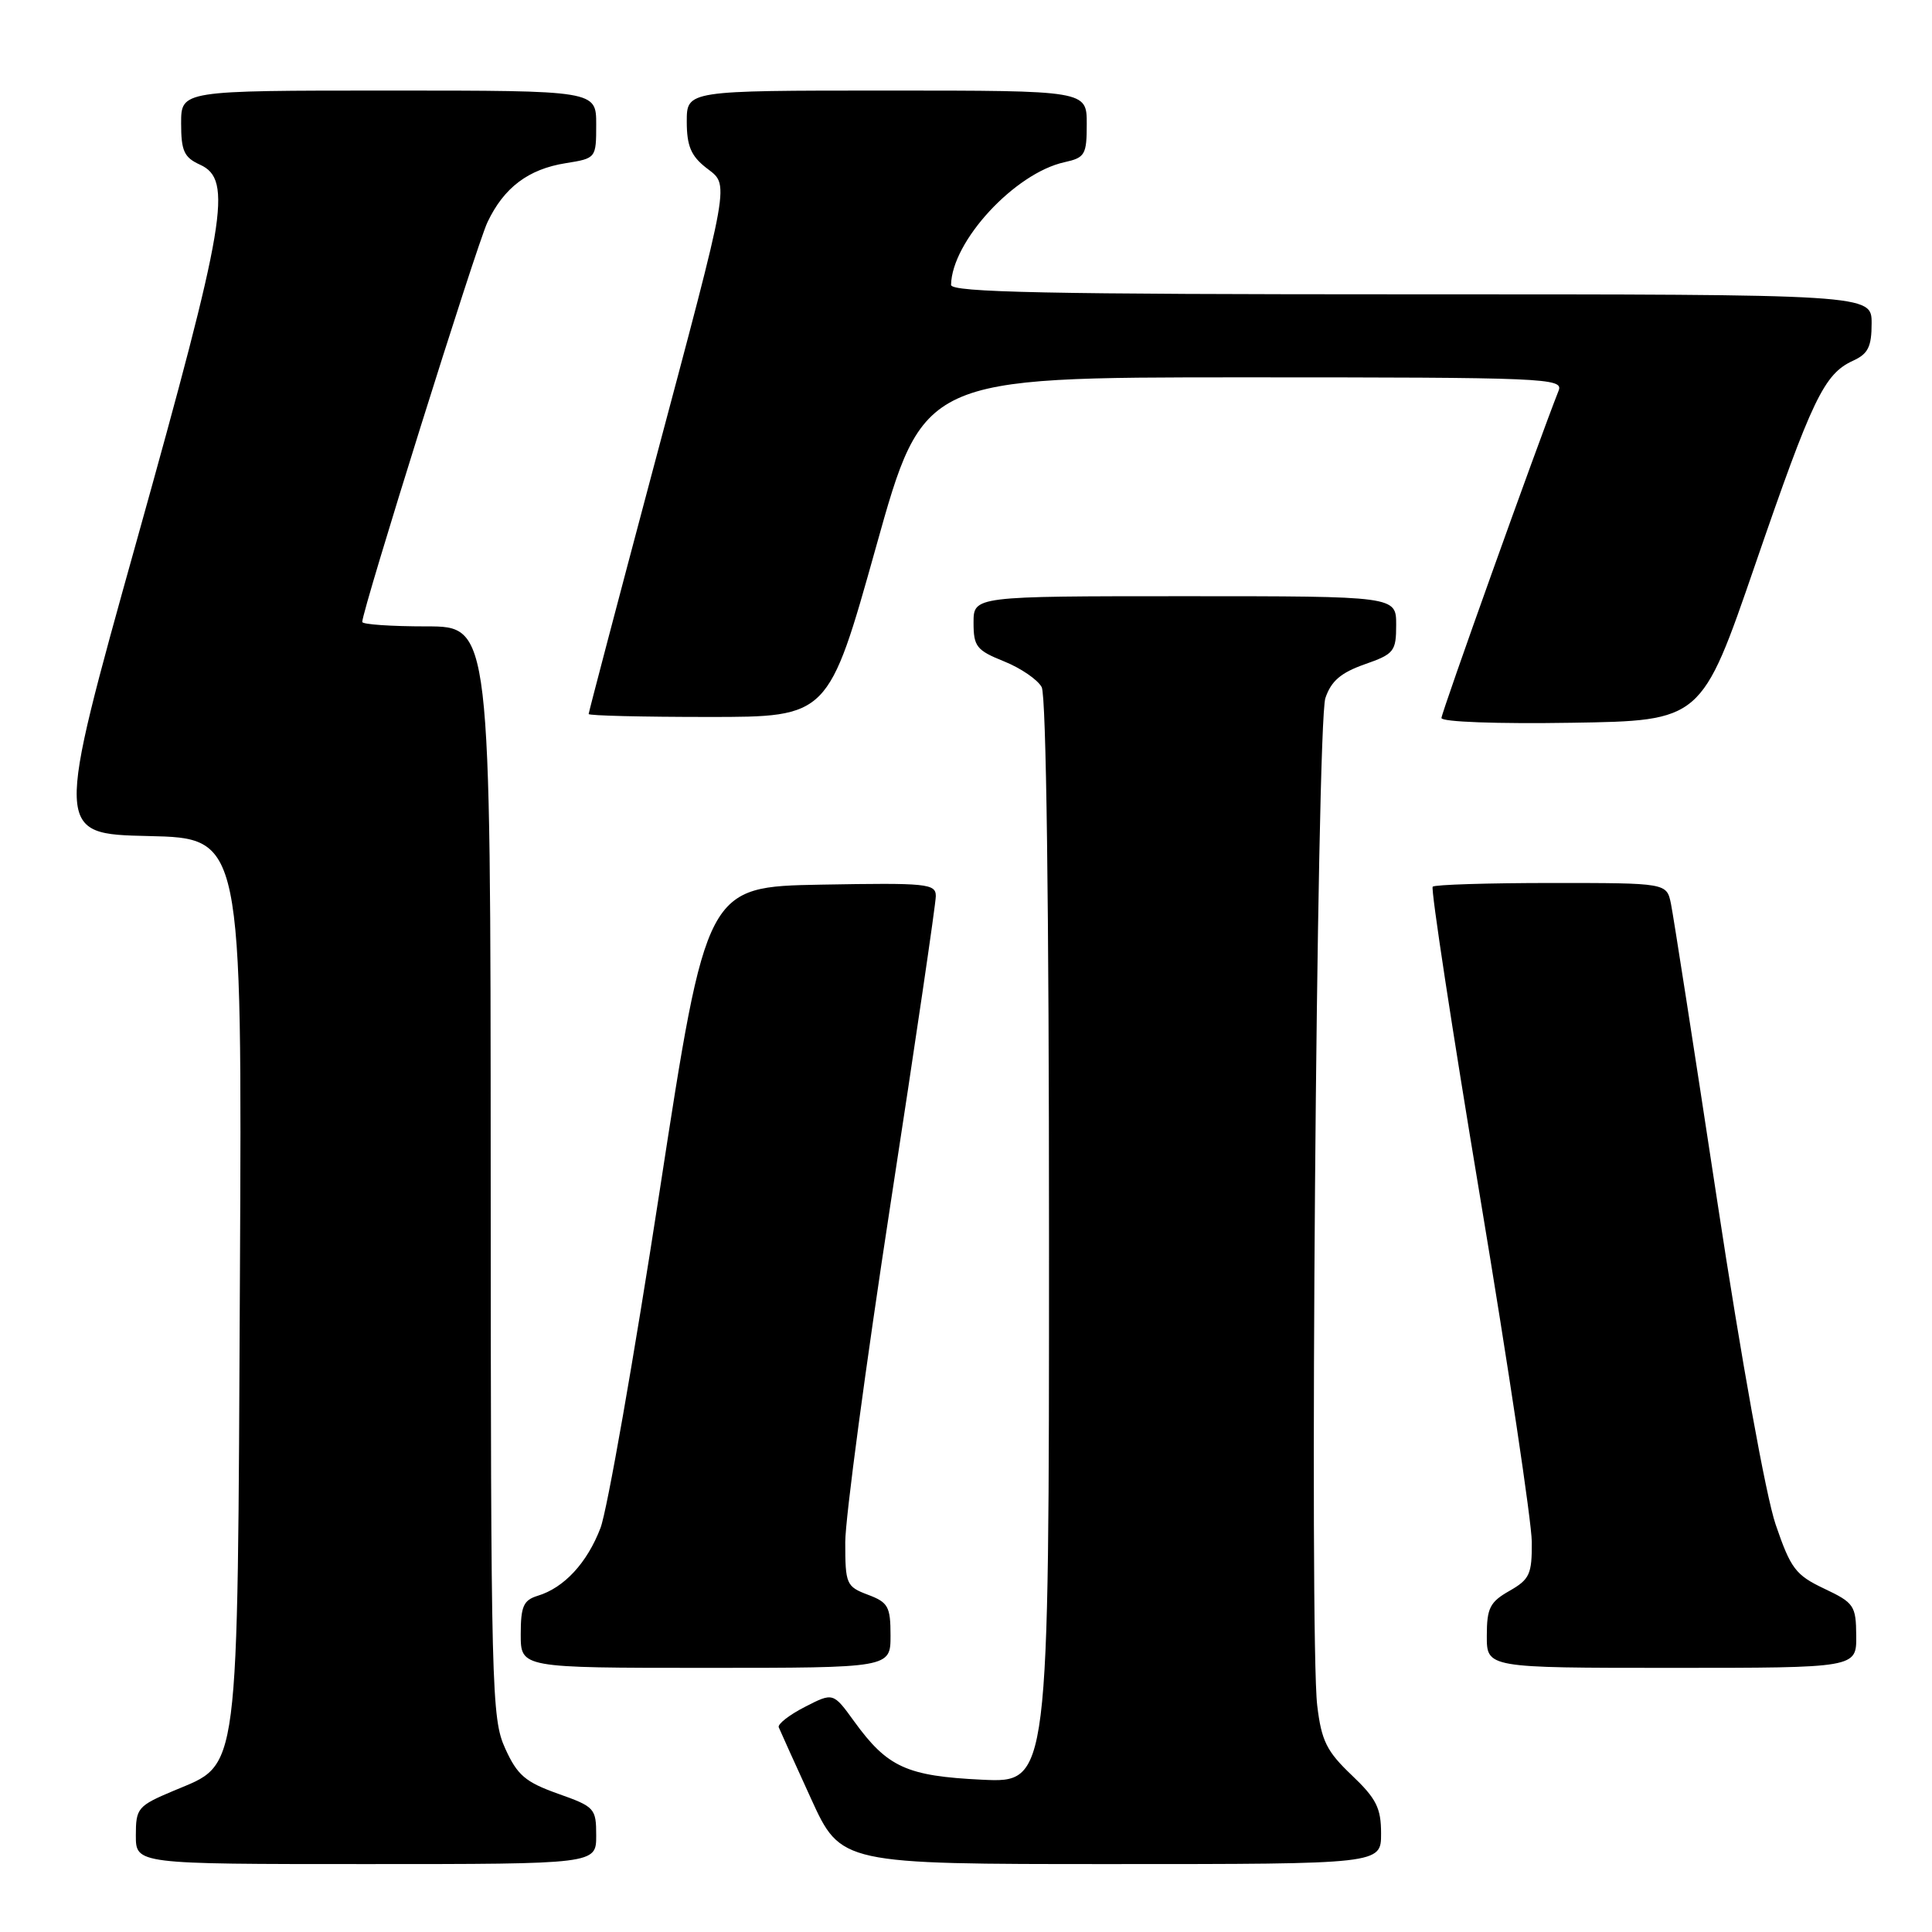 <?xml version="1.0" encoding="UTF-8" standalone="no"?>
<!DOCTYPE svg PUBLIC "-//W3C//DTD SVG 1.1//EN" "http://www.w3.org/Graphics/SVG/1.1/DTD/svg11.dtd" >
<svg xmlns="http://www.w3.org/2000/svg" xmlns:xlink="http://www.w3.org/1999/xlink" version="1.1" viewBox="0 0 256 256">
 <g >
 <path fill="currentColor"
d=" M 79.00 243.23 C 79.00 239.61 78.81 239.40 73.92 237.67 C 69.61 236.13 68.55 235.23 66.94 231.68 C 65.13 227.70 65.04 224.04 65.02 155.25 C 65.00 83.00 65.00 83.00 56.50 83.00 C 51.83 83.00 48.00 82.74 48.00 82.41 C 48.00 80.84 63.14 32.50 64.59 29.45 C 66.77 24.85 70.00 22.41 74.97 21.62 C 78.98 20.98 79.00 20.96 79.00 16.49 C 79.00 12.00 79.00 12.00 51.50 12.00 C 24.00 12.00 24.00 12.00 24.00 16.34 C 24.00 20.00 24.39 20.86 26.50 21.82 C 30.88 23.81 29.98 29.18 18.13 71.59 C 7.26 110.50 7.26 110.50 19.67 110.78 C 32.08 111.06 32.08 111.06 31.79 169.28 C 31.46 236.41 31.82 233.56 23.02 237.28 C 18.25 239.29 18.00 239.58 18.00 243.20 C 18.00 247.00 18.00 247.00 48.50 247.00 C 79.00 247.00 79.00 247.00 79.00 243.23 Z  M 183.00 242.96 C 183.00 239.57 182.38 238.33 179.10 235.21 C 175.79 232.06 175.10 230.67 174.54 226.00 C 173.48 217.29 174.46 95.94 175.62 92.50 C 176.38 90.24 177.67 89.14 180.81 88.03 C 184.73 86.66 185.00 86.32 185.00 82.78 C 185.00 79.00 185.00 79.00 157.00 79.00 C 129.00 79.00 129.00 79.00 129.00 82.51 C 129.00 85.67 129.40 86.17 133.03 87.63 C 135.25 88.52 137.50 90.06 138.03 91.05 C 138.63 92.18 139.00 120.11 139.00 164.56 C 139.00 236.24 139.00 236.24 130.13 235.82 C 120.14 235.34 117.59 234.18 113.18 228.09 C 110.40 224.25 110.40 224.25 106.64 226.18 C 104.57 227.24 103.01 228.46 103.19 228.88 C 103.36 229.30 105.28 233.55 107.46 238.32 C 111.42 247.00 111.42 247.00 147.21 247.00 C 183.00 247.00 183.00 247.00 183.00 242.96 Z  M 118.00 216.72 C 118.00 212.88 117.69 212.32 115.00 211.31 C 112.14 210.23 112.00 209.91 112.00 204.34 C 112.01 201.13 114.71 180.96 118.00 159.52 C 121.30 138.08 124.00 119.73 124.00 118.74 C 124.00 117.08 122.85 116.97 108.80 117.22 C 93.61 117.50 93.61 117.50 87.40 157.86 C 83.98 180.05 80.46 200.12 79.57 202.46 C 77.80 207.09 74.75 210.39 71.25 211.45 C 69.36 212.03 69.00 212.84 69.00 216.57 C 69.00 221.00 69.00 221.00 93.50 221.00 C 118.00 221.00 118.00 221.00 118.00 216.72 Z  M 245.96 216.75 C 245.93 212.75 245.68 212.38 241.71 210.50 C 237.92 208.70 237.28 207.85 235.28 202.00 C 233.99 198.22 230.74 180.22 227.52 159.00 C 224.47 138.93 221.72 121.26 221.41 119.75 C 220.84 117.00 220.84 117.00 205.59 117.00 C 197.20 117.00 190.11 117.22 189.84 117.49 C 189.57 117.77 192.40 136.33 196.14 158.74 C 199.88 181.16 202.95 201.66 202.97 204.30 C 203.00 208.59 202.69 209.27 200.01 210.80 C 197.42 212.27 197.01 213.08 197.01 216.75 C 197.00 221.00 197.00 221.00 221.50 221.00 C 246.00 221.00 246.00 221.00 245.96 216.75 Z  M 232.57 74.82 C 240.15 52.78 241.70 49.55 245.55 47.79 C 247.53 46.89 248.00 45.94 248.00 42.84 C 248.00 39.00 248.00 39.00 187.00 39.00 C 138.85 39.00 126.00 38.74 126.02 37.75 C 126.12 31.97 134.47 22.93 141.06 21.49 C 143.77 20.89 144.00 20.50 144.00 16.42 C 144.00 12.00 144.00 12.00 117.50 12.00 C 91.00 12.00 91.00 12.00 91.00 16.11 C 91.00 19.31 91.56 20.65 93.53 22.20 C 96.69 24.69 97.02 22.80 86.35 62.86 C 81.76 80.11 78.00 94.40 78.00 94.61 C 78.00 94.83 85.15 95.00 93.89 95.00 C 109.77 95.00 109.77 95.00 116.07 72.50 C 122.36 50.00 122.36 50.00 164.79 50.00 C 204.79 50.00 207.17 50.10 206.53 51.75 C 203.70 58.92 191.00 94.43 191.00 95.14 C 191.00 95.66 198.45 95.93 208.23 95.77 C 225.46 95.50 225.46 95.50 232.57 74.82 Z "/>
</g>
</svg>
